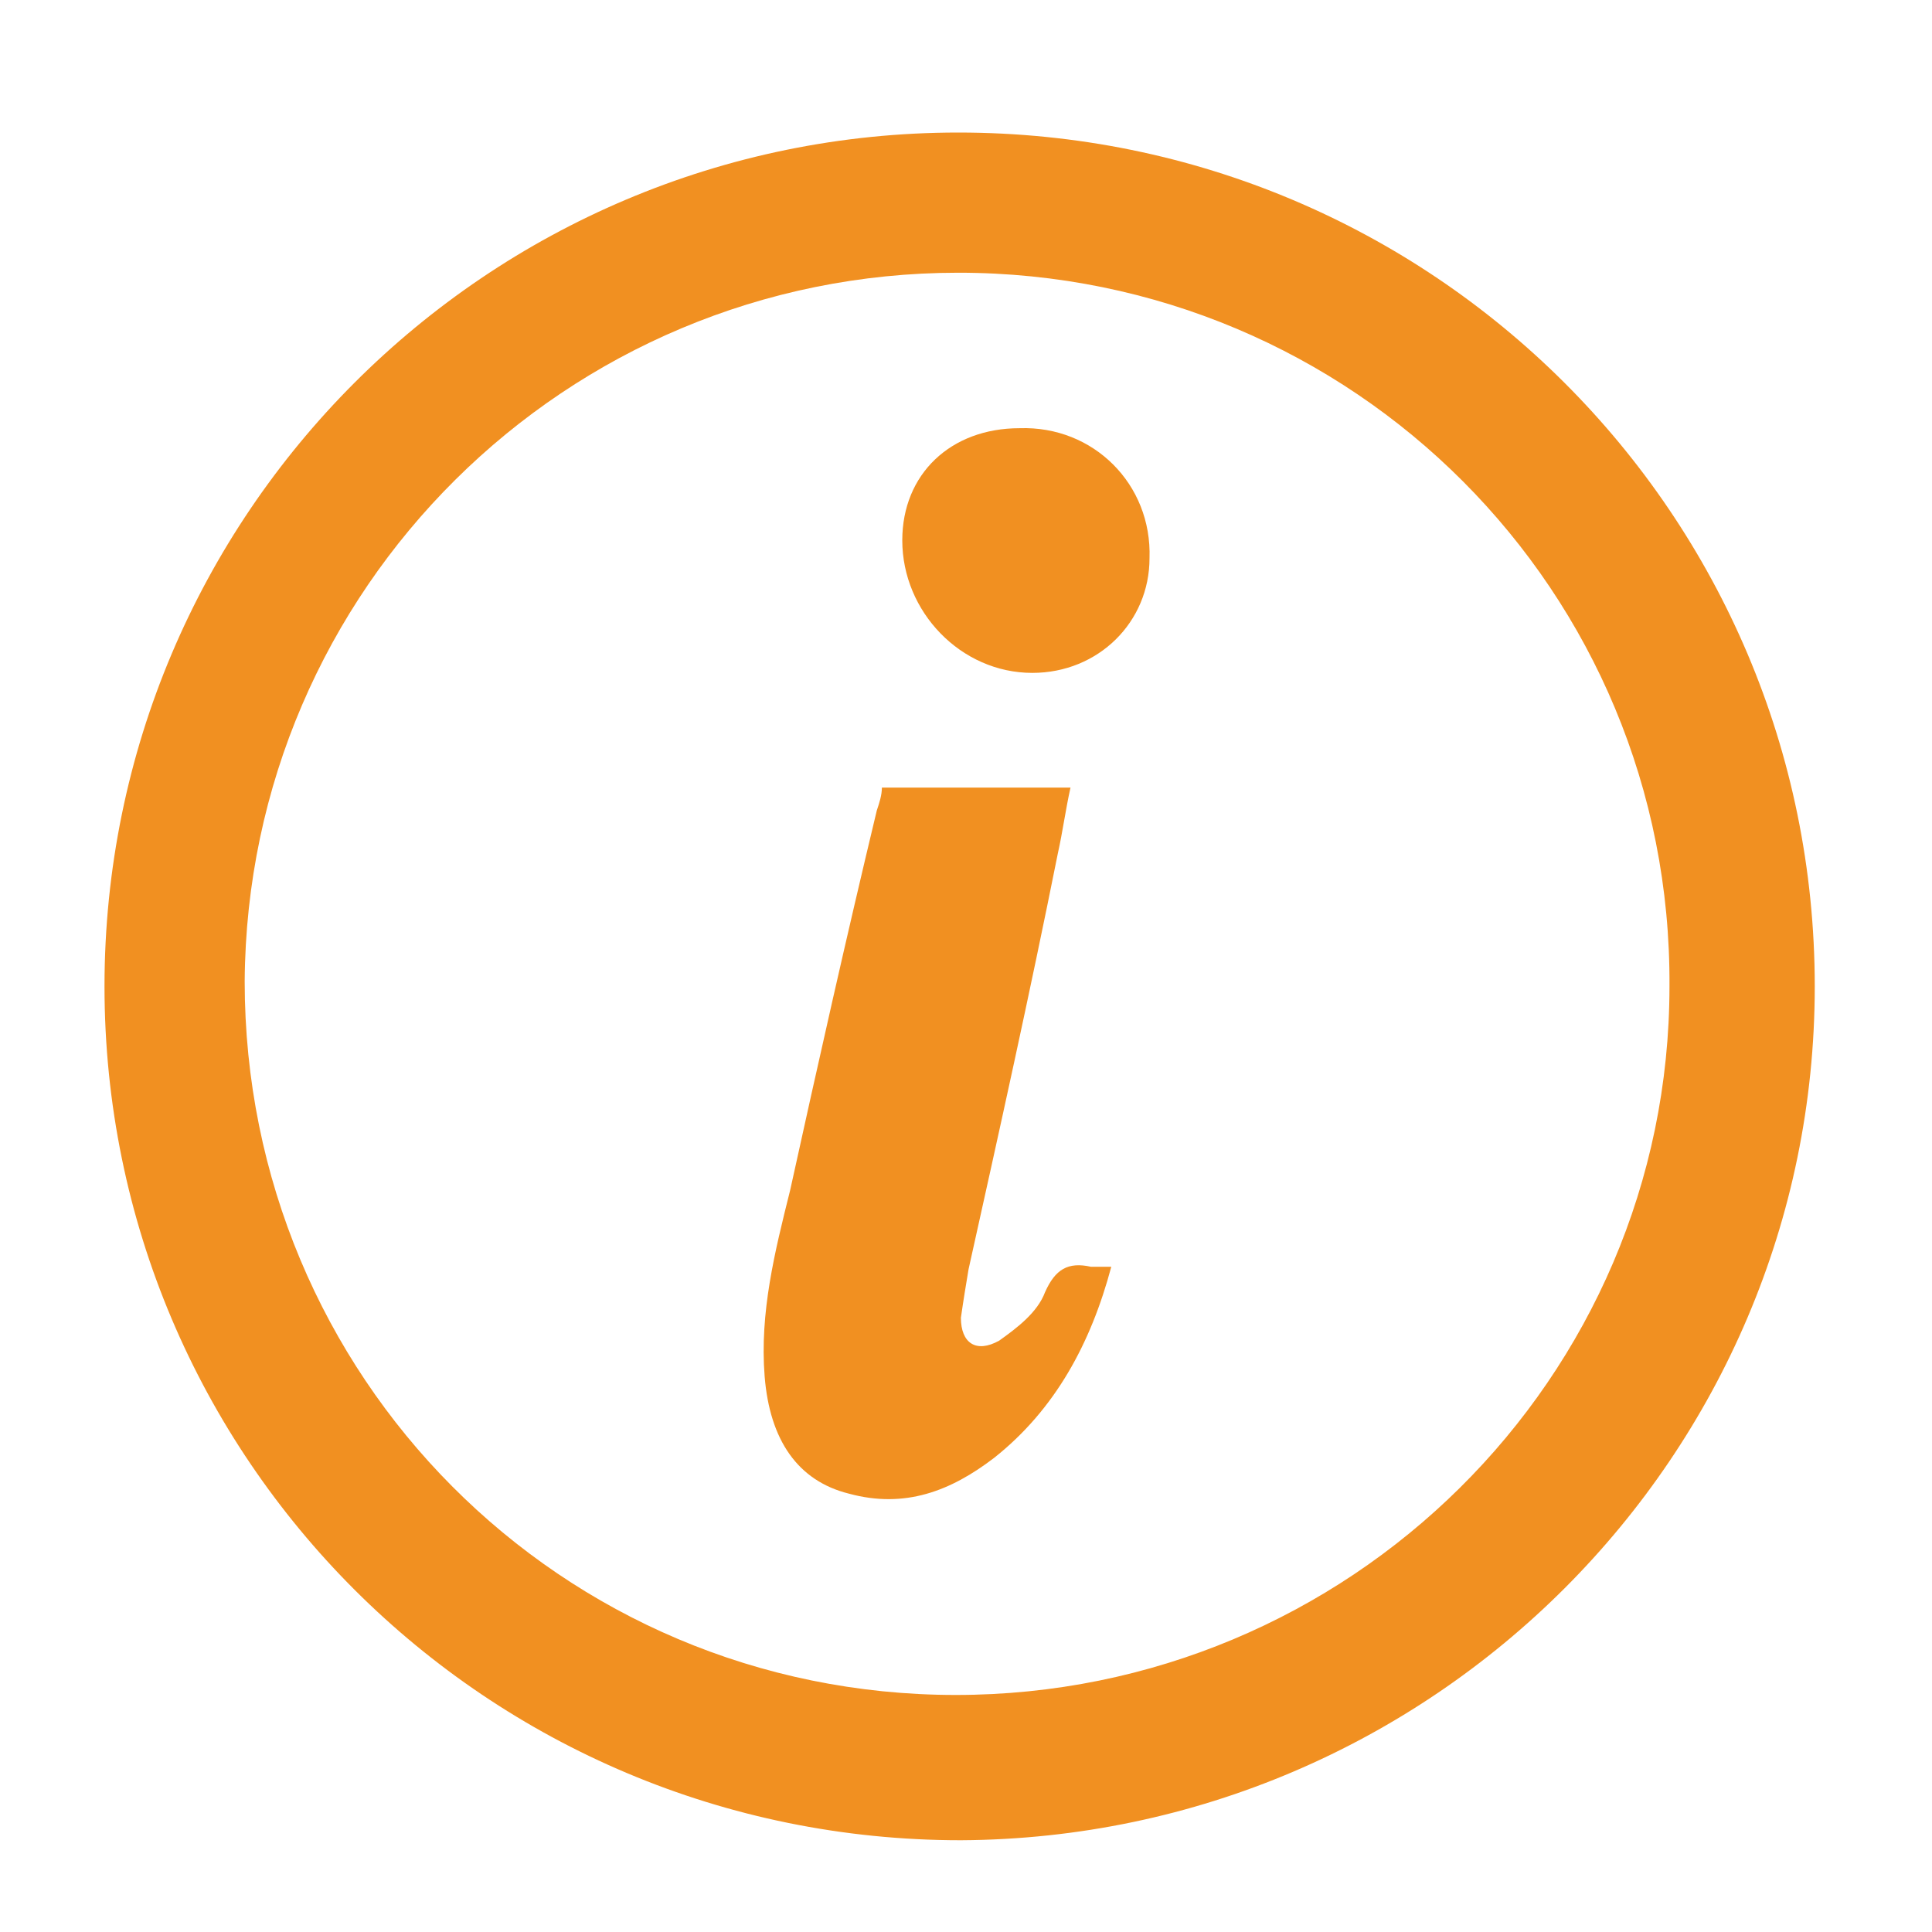 <?xml version="1.0" encoding="utf-8"?>
<!-- Generator: Adobe Illustrator 28.0.0, SVG Export Plug-In . SVG Version: 6.00 Build 0)  -->
<svg version="1.1" id="Layer_1" xmlns="http://www.w3.org/2000/svg" xmlns:xlink="http://www.w3.org/1999/xlink" x="0px" y="0px"
	 viewBox="0 0 75.8 75.8" style="enable-background:new 0 0 75.8 75.8;" xml:space="preserve">
<style type="text/css">
	.st0{fill:#F19021;}
</style>
<g>
	<g>
		<path class="st0" d="M37.7,72.2c-18.6,0-33.6-15-33.6-33.5c0-18.5,15-33.5,33.5-33.5c18.6,0,33.6,15,33.6,33.5
			C71.2,57.1,56.2,72.1,37.7,72.2z M37.6,10.7c-15.4,0-27.9,12.4-28,27.8c0,15.5,12.4,28,27.9,28c15.4,0,28-12.4,28-27.8
			C65.6,23.2,53.1,10.7,37.6,10.7z"/>
		<path class="st0" d="M43.6,49.7c-0.8,3-2.2,5.6-4.6,7.5c-1.7,1.3-3.5,2-5.7,1.4c-2-0.5-3.1-2.1-3.3-4.6c-0.2-2.5,0.4-4.9,1-7.3
			c1.1-5,2.2-9.9,3.4-14.9c0.1-0.3,0.2-0.6,0.2-0.9c2.5,0,4.9,0,7.4,0c-0.2,0.9-0.3,1.7-0.5,2.6C40.4,39,39.2,44.4,38,49.8
			c-0.1,0.6-0.2,1.2-0.3,1.9c0,1,0.6,1.4,1.5,0.9c0.7-0.5,1.5-1.1,1.8-1.9c0.4-0.9,0.9-1.2,1.8-1C43,49.7,43.3,49.7,43.6,49.7z"/>
		<path class="st0" d="M45.1,21.9c0,2.5-2,4.5-4.6,4.5c-2.8,0-5.1-2.4-5.1-5.2c0-2.6,1.9-4.4,4.6-4.4C42.9,16.7,45.2,19,45.1,21.9z"
			/>
	</g>
</g>
</svg>
